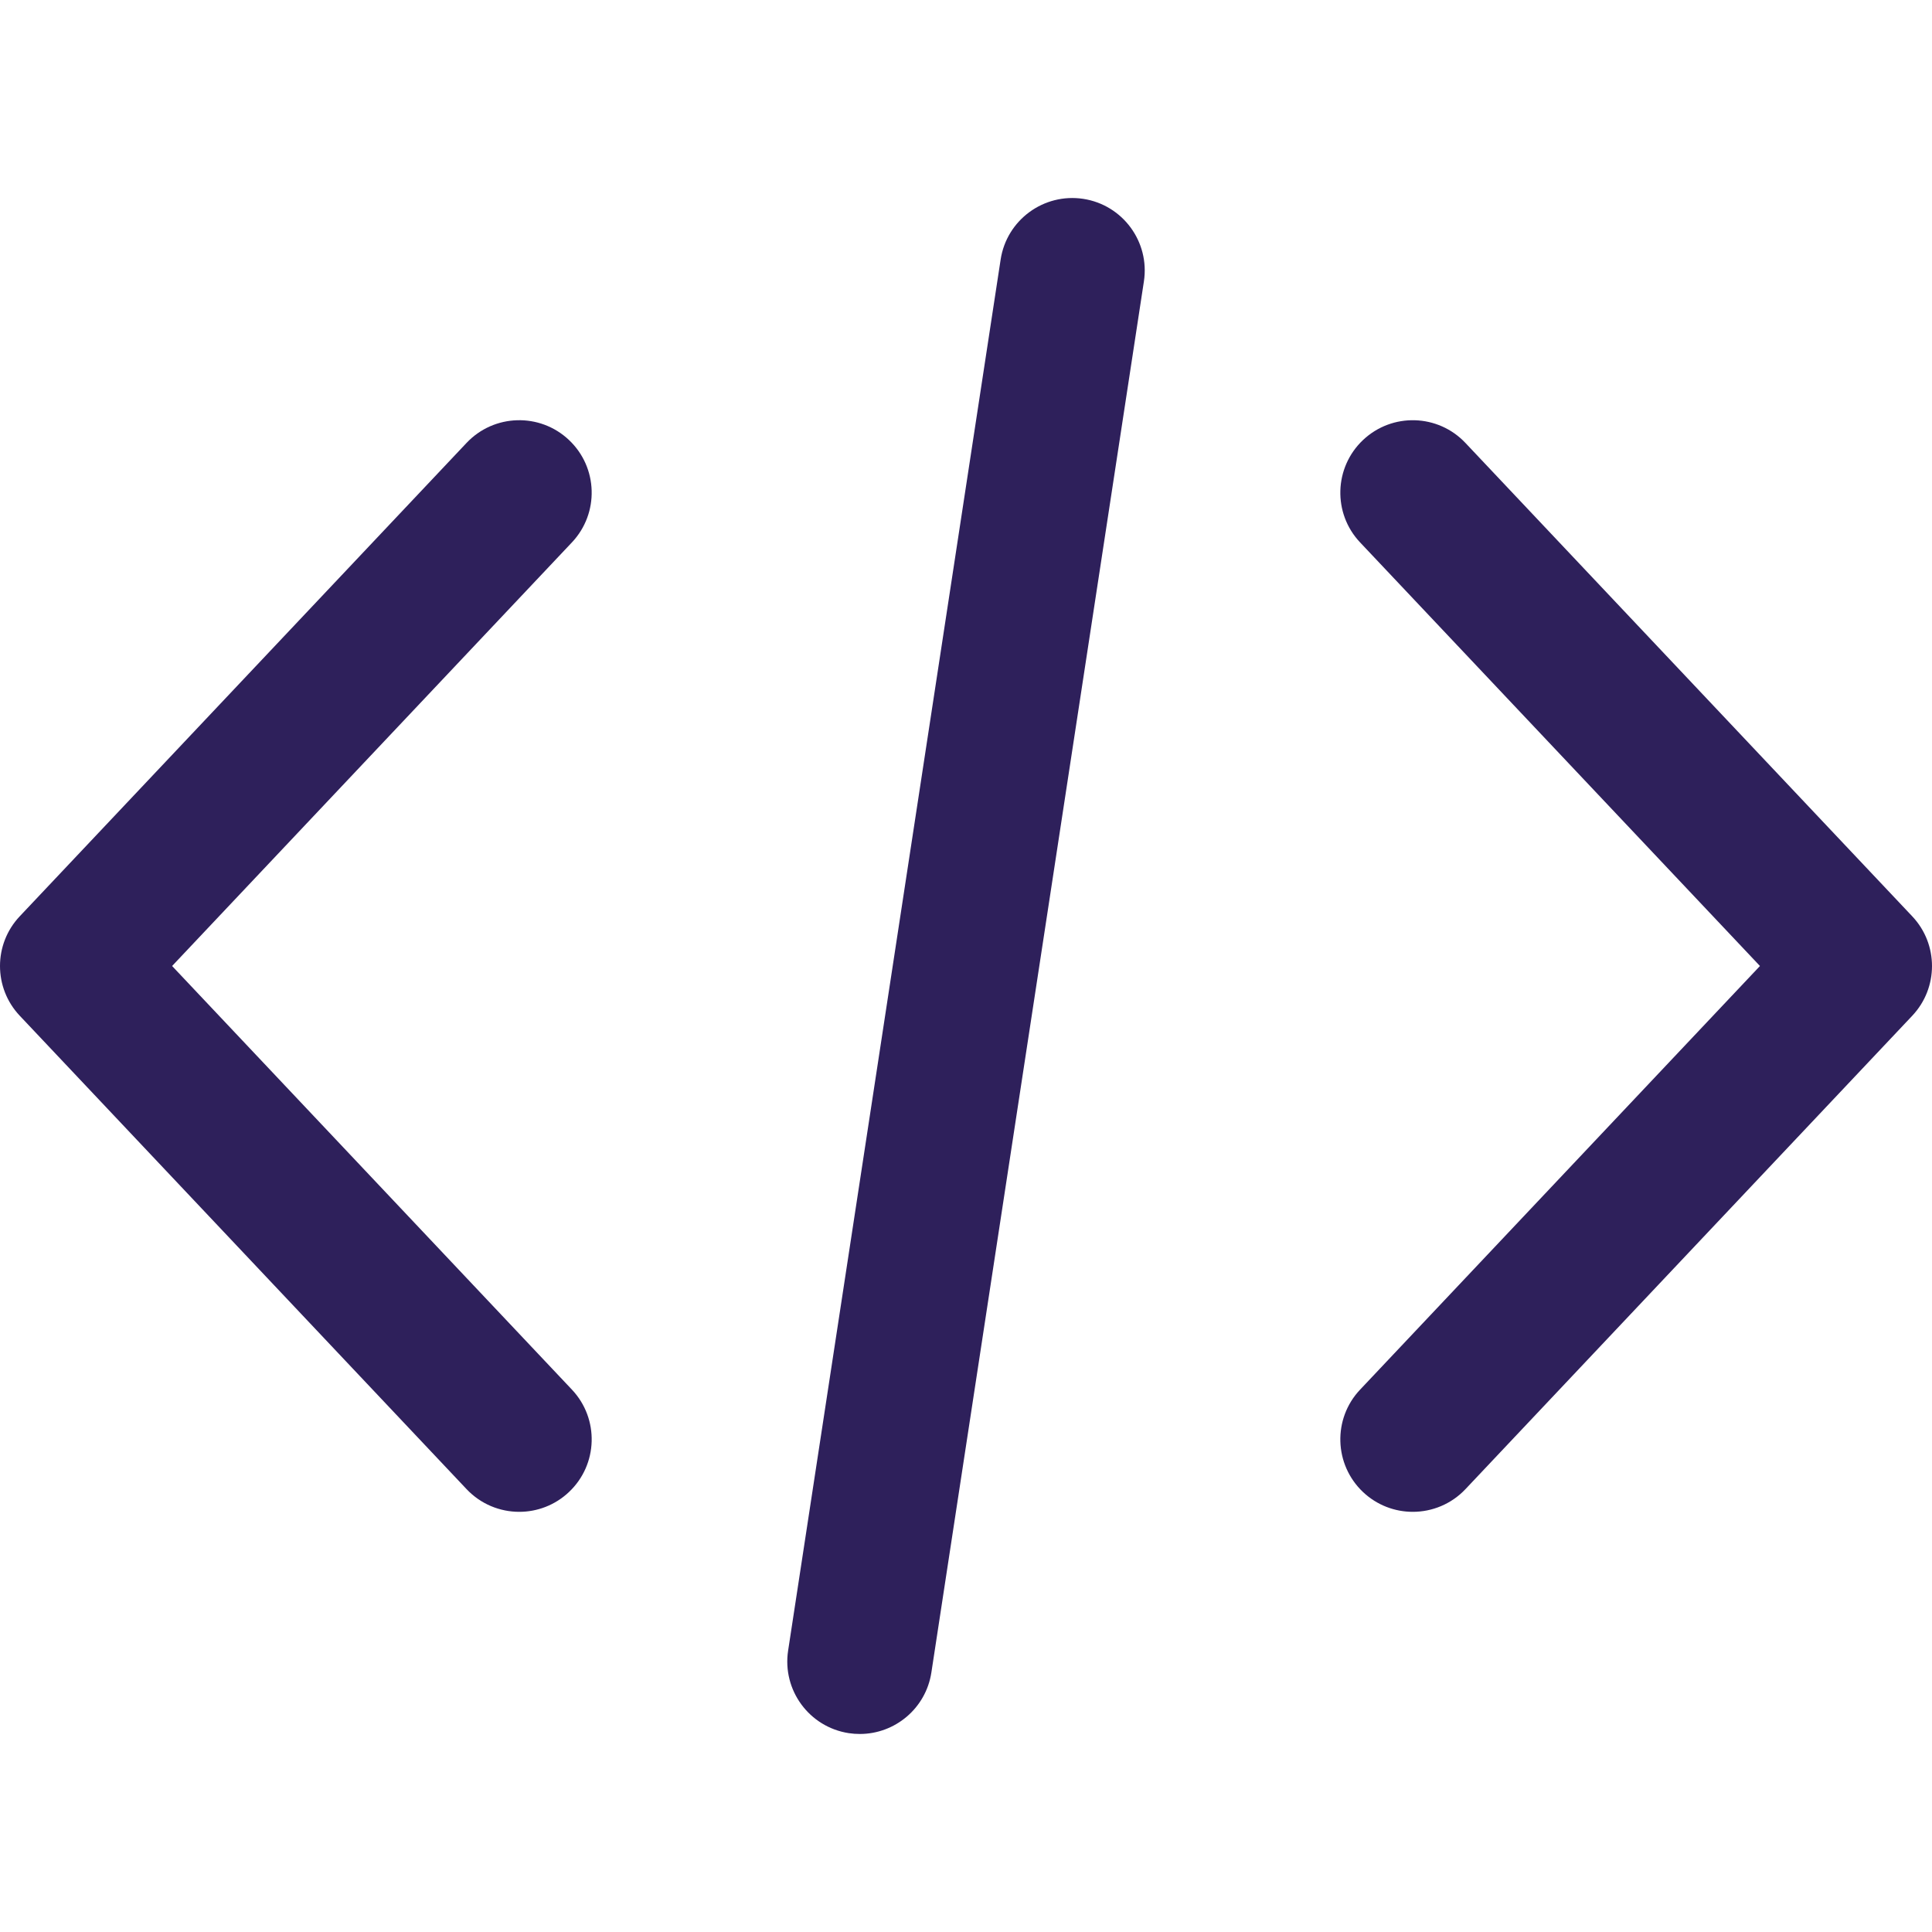 <svg width="100" height="100" viewBox="0 0 100 100" fill="none" xmlns="http://www.w3.org/2000/svg">
<path d="M98.977 47.428L75.852 22.928C74.431 21.42 72.058 21.352 70.551 22.774C69.046 24.195 68.976 26.569 70.398 28.075L91.095 50L70.398 71.928C68.976 73.434 69.046 75.807 70.551 77.229C71.276 77.913 72.202 78.252 73.125 78.252C74.121 78.252 75.116 77.857 75.852 77.078L98.977 52.576C100.341 51.13 100.341 48.873 98.977 47.428Z" fill="#2E205B"/>
<path d="M29.603 71.927L8.908 50L29.603 28.074C31.024 26.567 30.956 24.194 29.449 22.773C27.944 21.351 25.569 21.42 24.148 22.926L1.023 47.426C-0.341 48.871 -0.341 51.13 1.023 52.575L24.149 77.077C24.887 77.858 25.88 78.252 26.877 78.252C27.799 78.252 28.726 77.912 29.449 77.228C30.957 75.806 31.024 73.433 29.603 71.927Z" fill="#2E205B"/>
<path d="M56.067 10.292C54.021 9.982 52.106 11.387 51.793 13.434L40.793 85.434C40.48 87.481 41.887 89.395 43.934 89.708C44.127 89.737 44.317 89.75 44.505 89.75C46.327 89.75 47.924 88.422 48.208 86.567L59.208 14.566C59.521 12.518 58.114 10.605 56.067 10.292Z" fill="#2E205B"/>
</svg>
